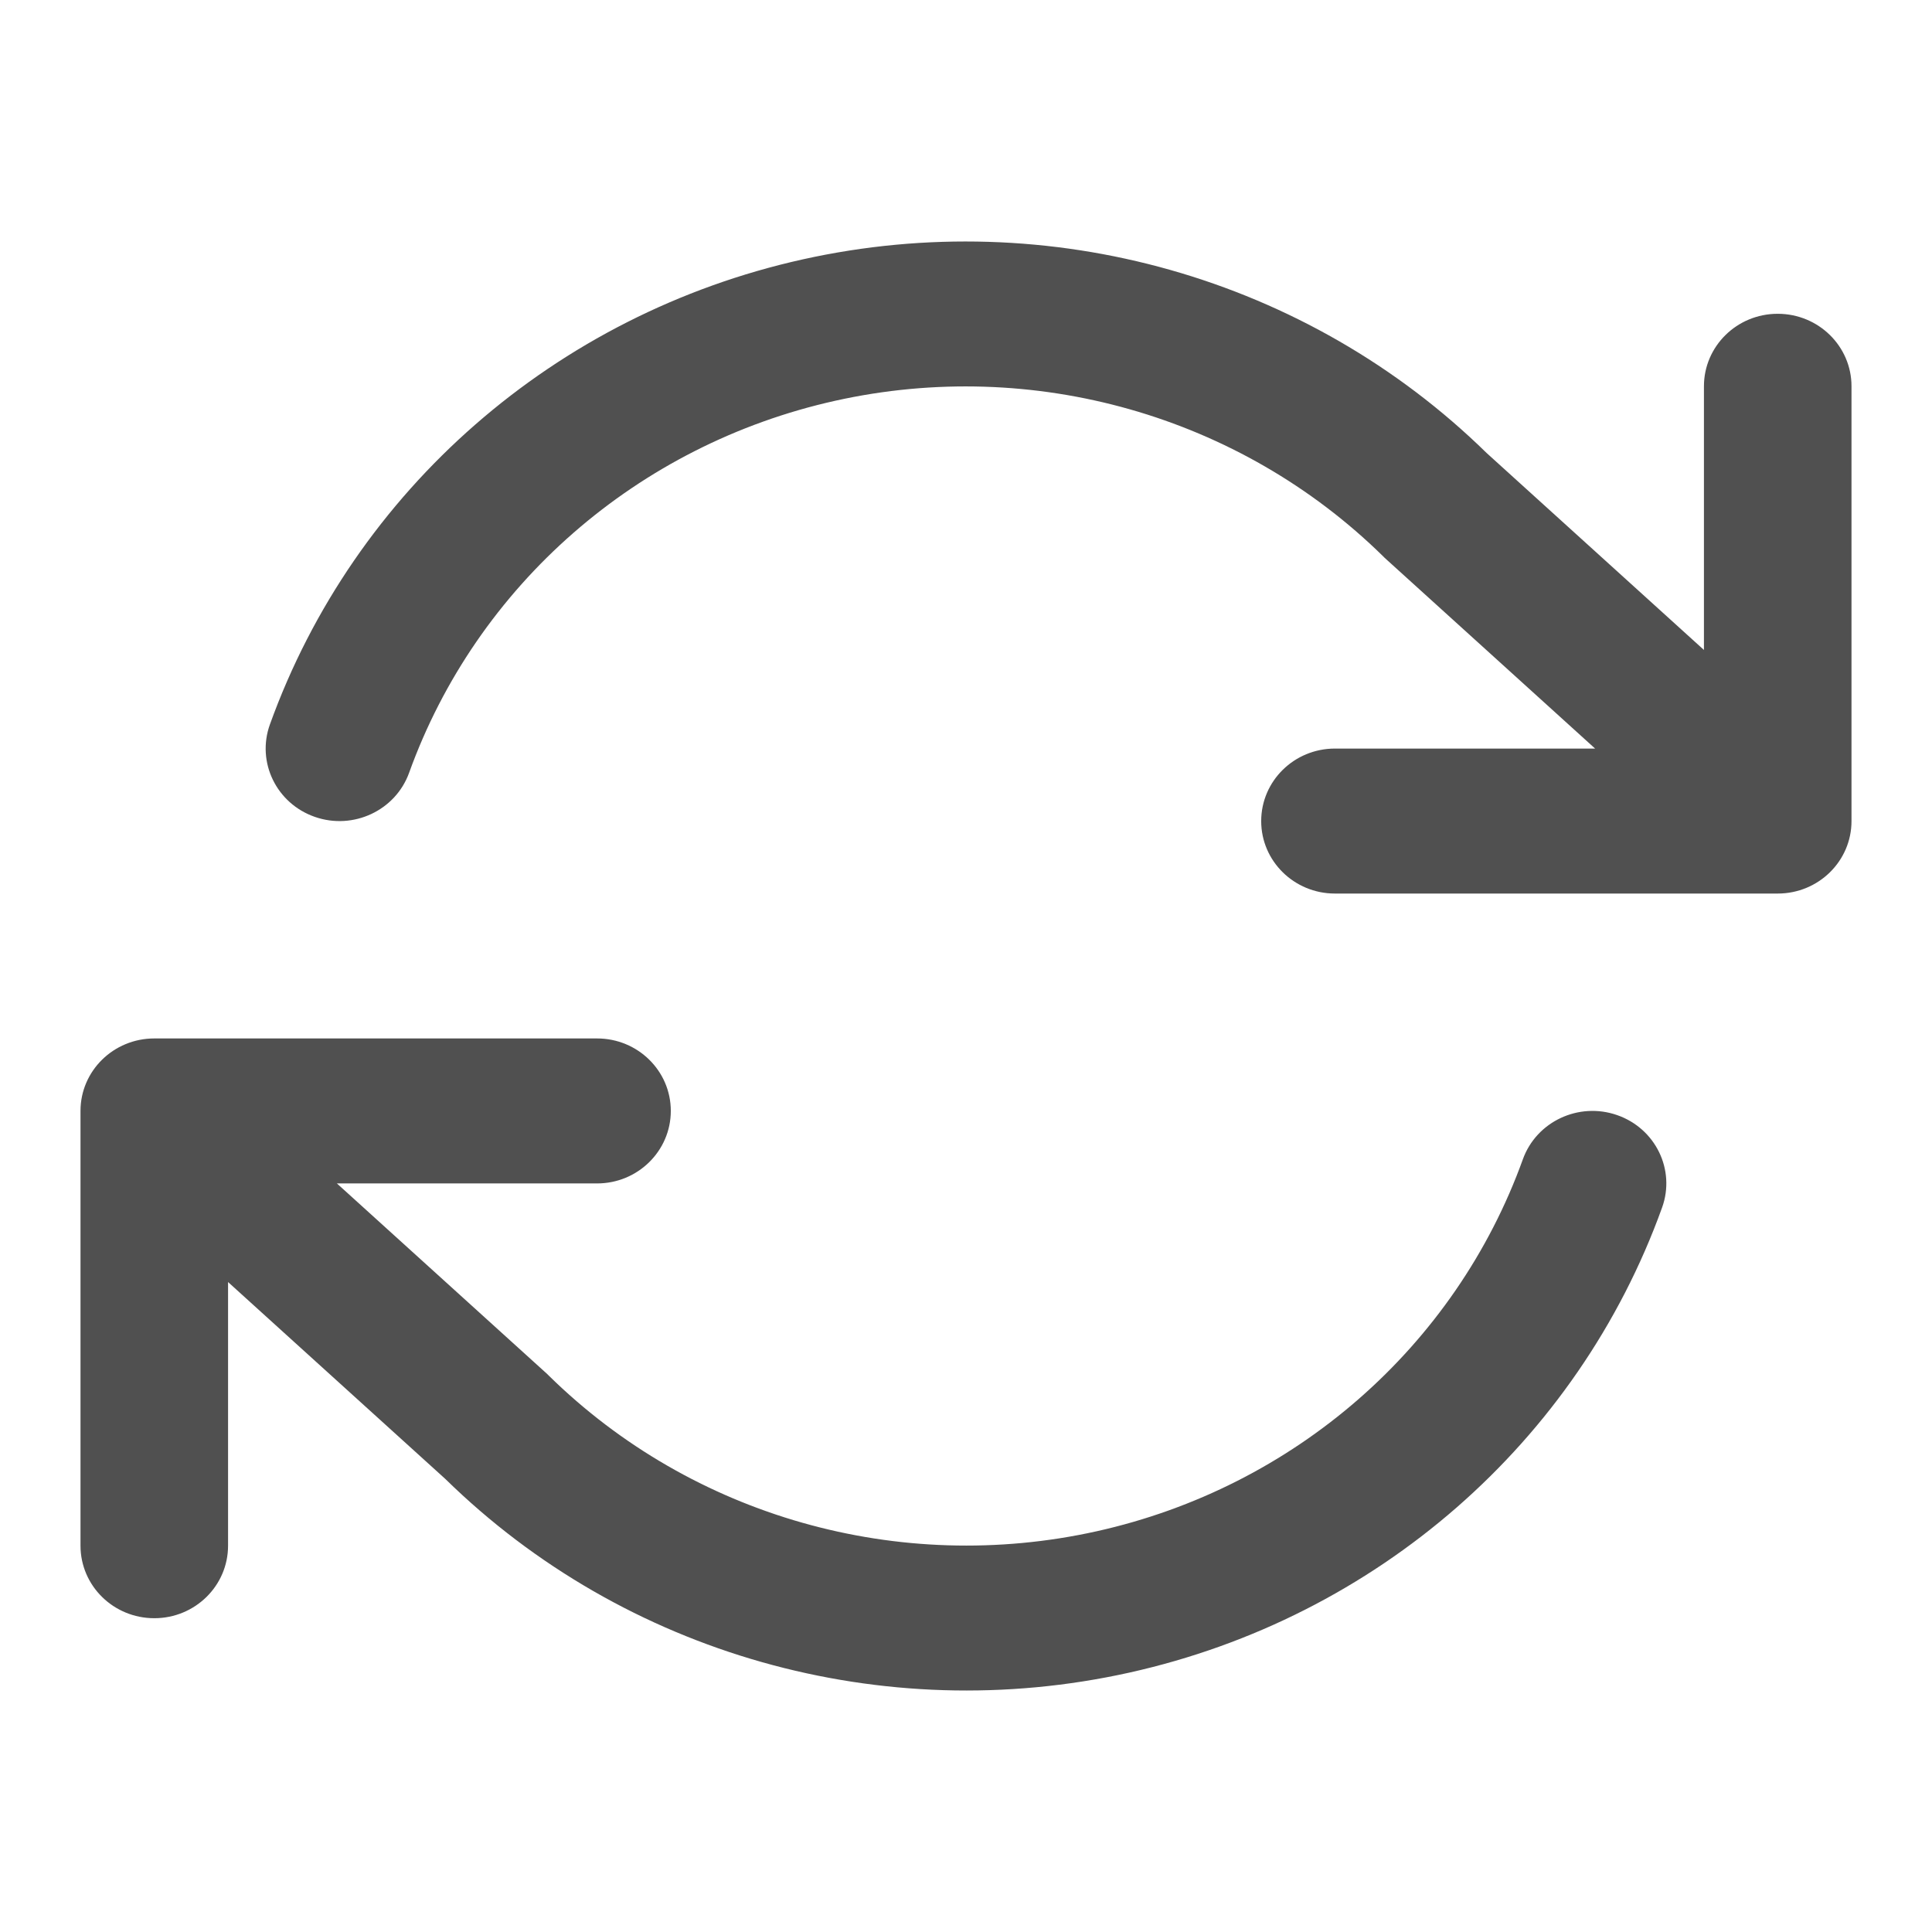 <svg width="24" height="24" viewBox="0 0 24 24" fill="none" xmlns="http://www.w3.org/2000/svg">
<path d="M10.377 4.978C12.832 4.432 15.402 5.162 17.182 6.911C17.188 6.918 17.195 6.924 17.202 6.931L19.815 9.299H16.583C16.077 9.299 15.667 9.702 15.667 10.2C15.667 10.697 16.077 11.1 16.583 11.1H22.083C22.59 11.1 23 10.697 23 10.2V4.798C23 4.301 22.59 3.898 22.083 3.898C21.577 3.898 21.167 4.301 21.167 4.798V8.074L18.468 5.628C16.243 3.449 13.037 2.541 9.972 3.222C6.902 3.904 4.403 6.085 3.353 8.999C3.184 9.468 3.434 9.982 3.912 10.148C4.389 10.314 4.913 10.068 5.082 9.6C5.922 7.269 7.921 5.524 10.377 4.978Z" fill="#505050"/>
<path d="M2.833 15.926V19.201C2.833 19.699 2.423 20.102 1.917 20.102C1.41 20.102 1 19.699 1 19.201V13.8C1 13.303 1.41 12.9 1.917 12.9H7.417C7.923 12.9 8.333 13.303 8.333 13.8C8.333 14.297 7.923 14.701 7.417 14.701H4.185L6.798 17.069C6.805 17.076 6.812 17.082 6.818 17.089C8.598 18.838 11.168 19.568 13.623 19.022C16.079 18.476 18.078 16.731 18.918 14.4C19.087 13.932 19.611 13.686 20.088 13.852C20.566 14.018 20.816 14.532 20.647 15.001C19.597 17.915 17.098 20.096 14.028 20.778C10.963 21.459 7.757 20.551 5.532 18.372L2.833 15.926Z" fill="#505050"/>
</svg>
